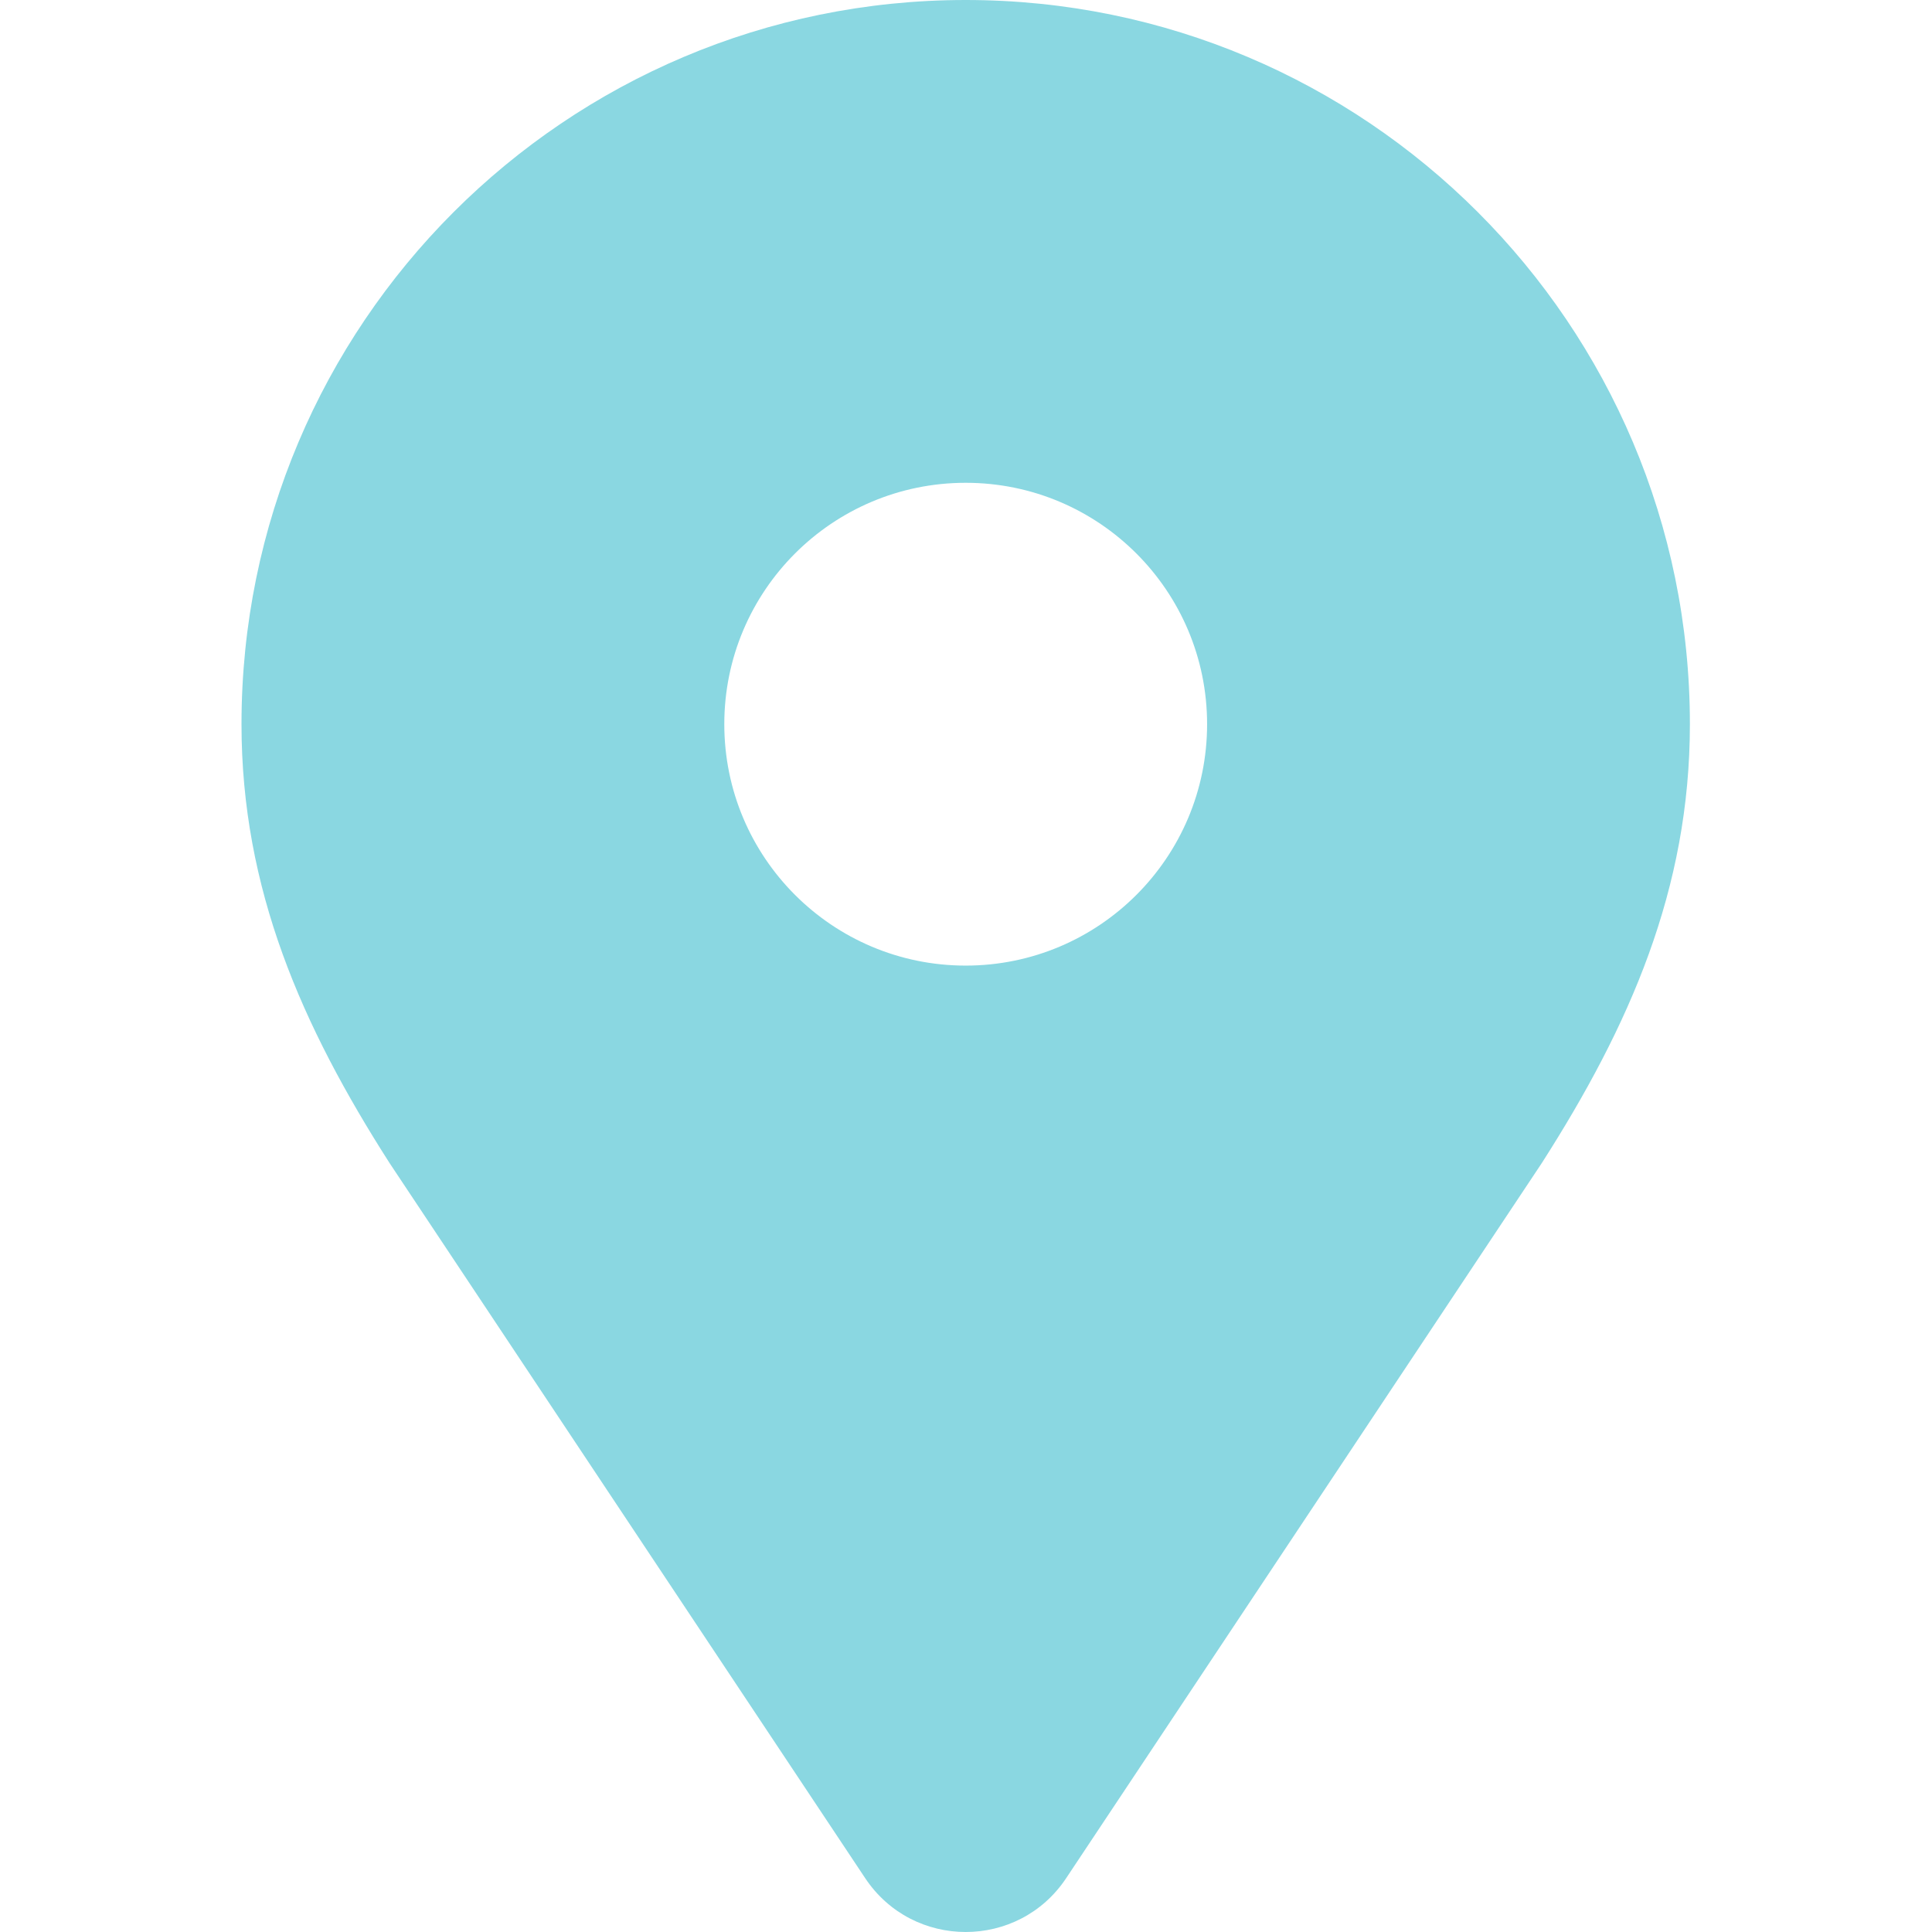 <svg width="48" height="48" viewBox="0 0 48 48" fill="none" xmlns="http://www.w3.org/2000/svg">
<path fill-rule="evenodd" clip-rule="evenodd" d="M41.985 17.992C41.985 22.092 40.485 25.489 38.305 28.897L26.489 46.662C25.303 48.446 22.682 48.446 21.495 46.662L9.68 28.898C7.499 25.489 6 22.092 6 17.992C6 8.055 14.055 0 23.992 0C33.929 0 41.985 8.055 41.985 17.992ZM23.992 23.99C27.305 23.99 29.99 21.305 29.99 17.992C29.99 14.68 27.305 11.995 23.992 11.995C20.68 11.995 17.995 14.68 17.995 17.992C17.995 21.305 20.68 23.99 23.992 23.99Z" fill="#8AD7E1"/>
</svg>
